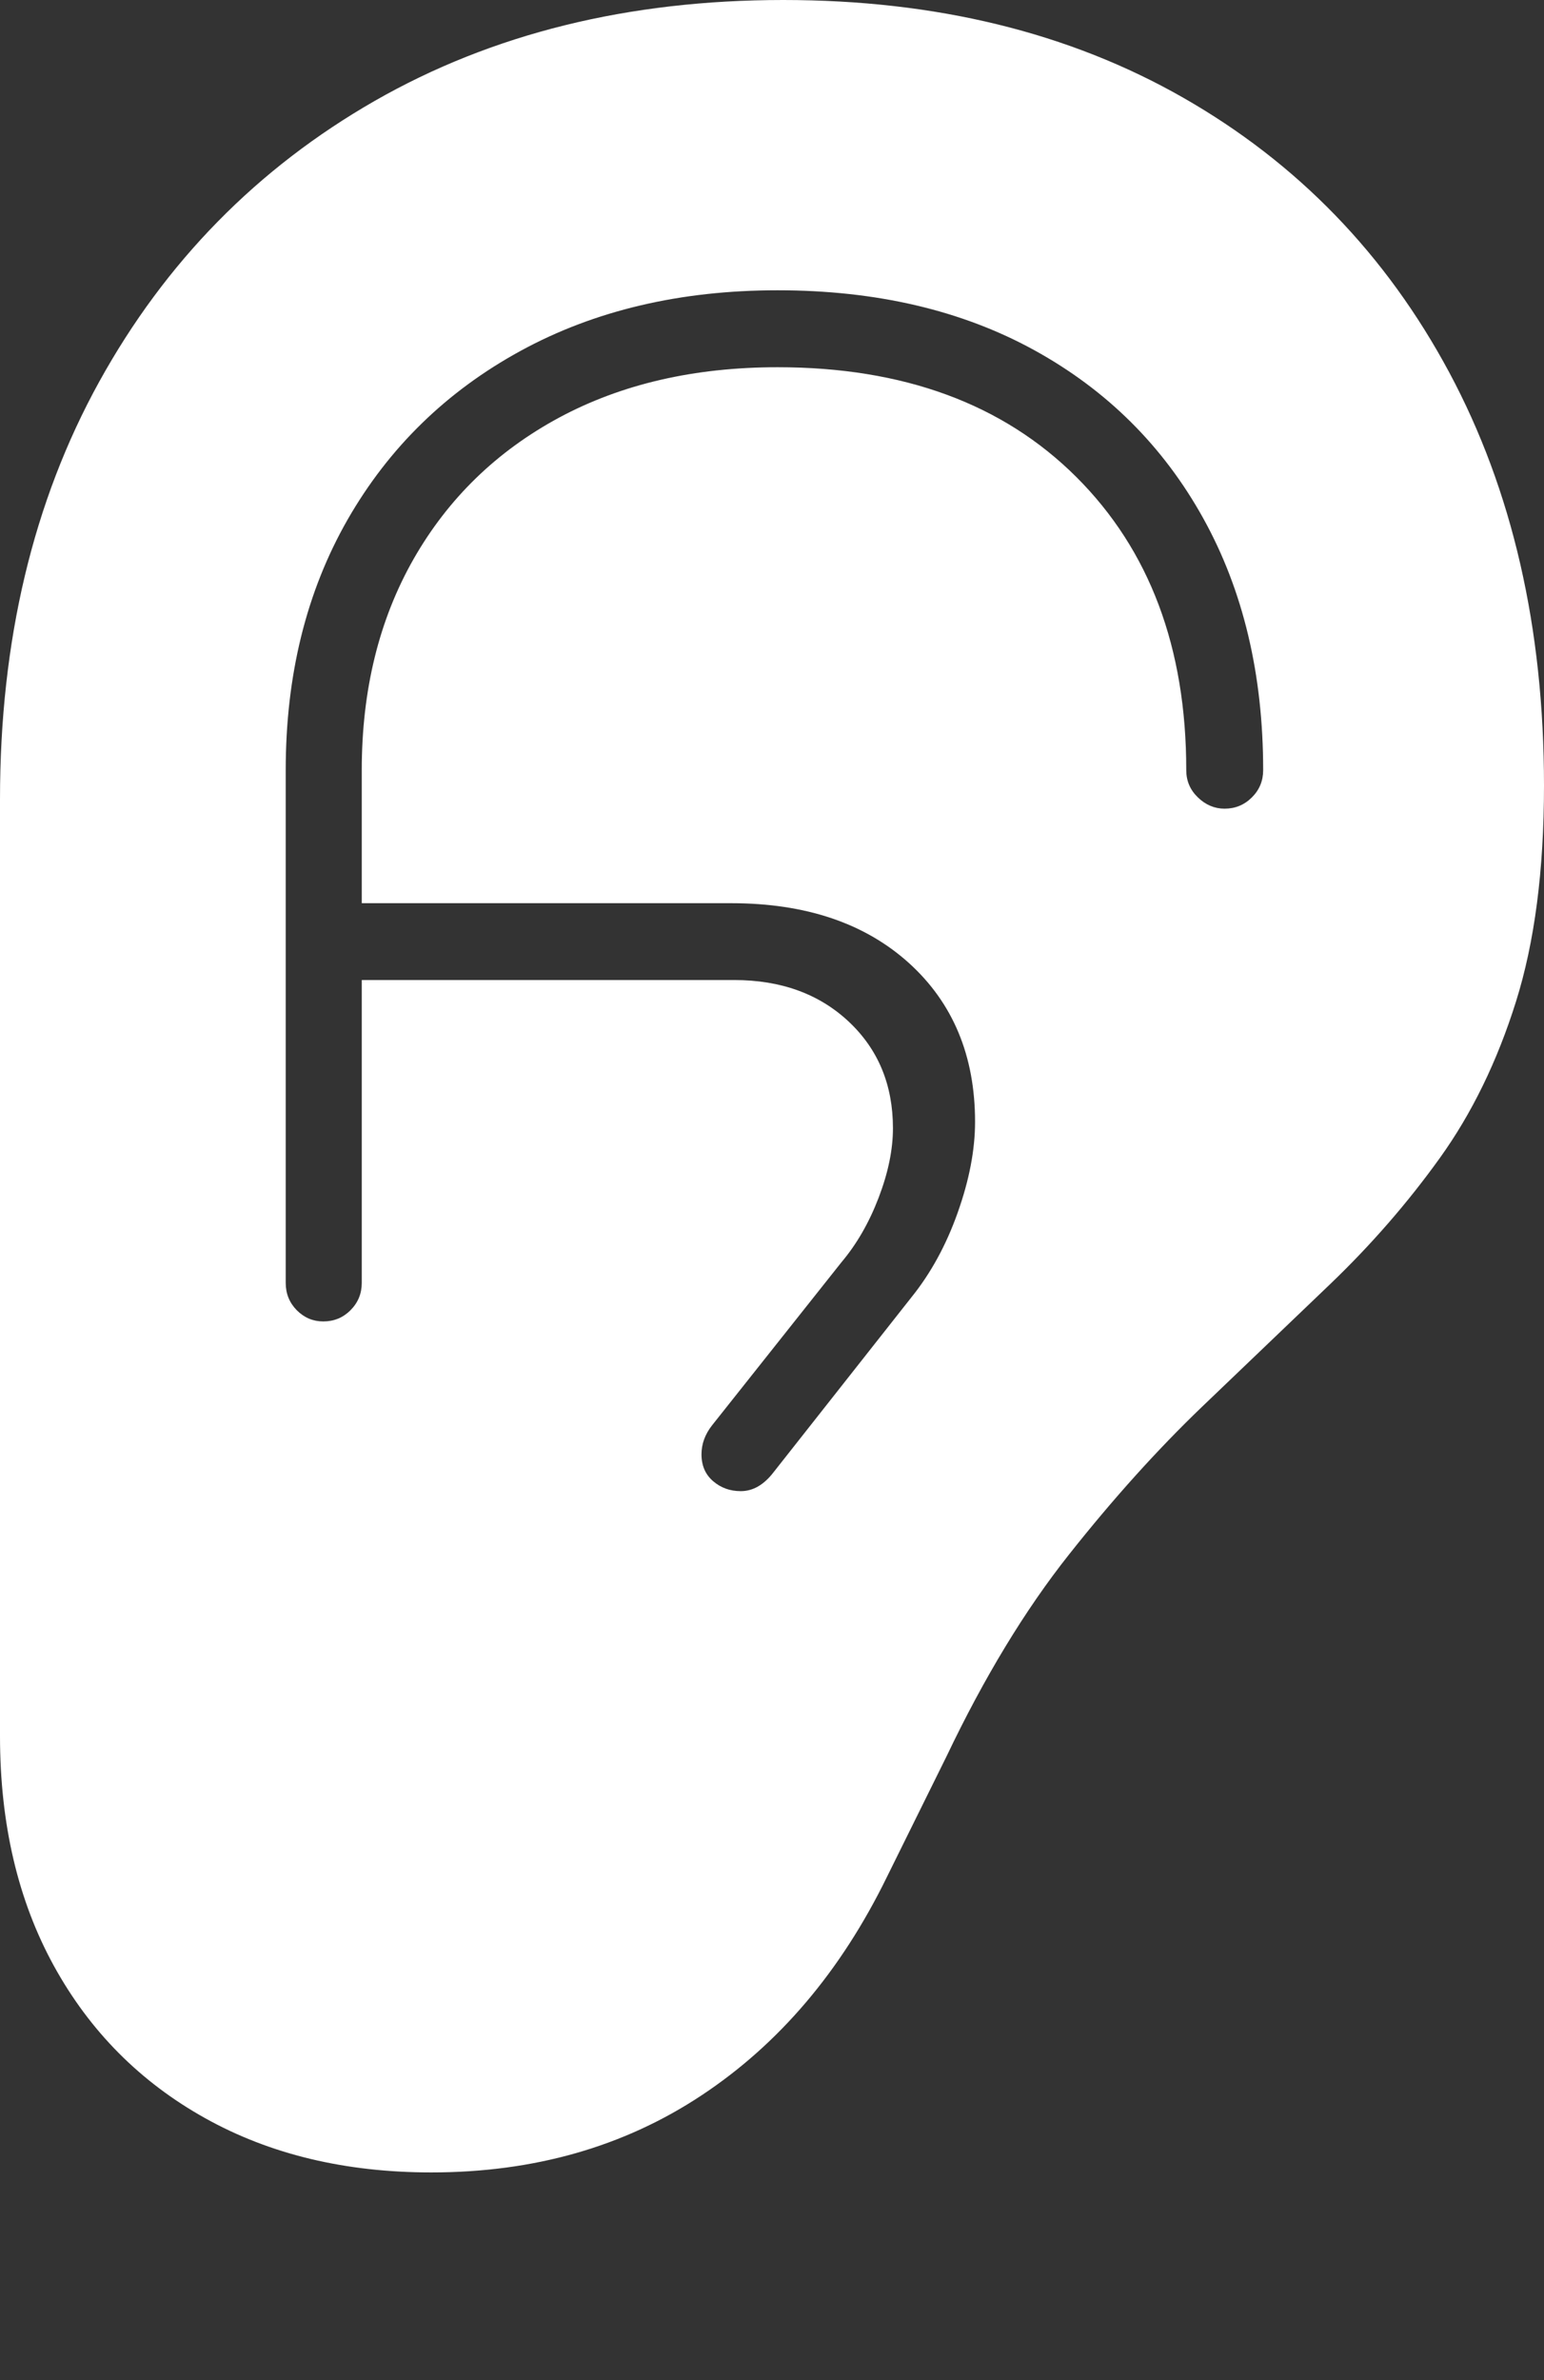 <?xml version="1.0" encoding="UTF-8"?>
<!--Generator: Apple Native CoreSVG 175-->
<!DOCTYPE svg
PUBLIC "-//W3C//DTD SVG 1.1//EN"
       "http://www.w3.org/Graphics/SVG/1.1/DTD/svg11.dtd">
<svg version="1.1" xmlns="http://www.w3.org/2000/svg" xmlns:xlink="http://www.w3.org/1999/xlink" width="14.234" height="21.932">
 <rect width="100%" height="100%" fill="#333333" stroke="none"/>
 <g>
  <rect height="21.932" opacity="0" width="14.234" x="0" y="0"/>
  <path d="M0 15.998Q0 17.212 0.497 18.116Q0.994 19.019 1.891 19.519Q2.787 20.019 3.976 20.019Q5.395 20.019 6.467 19.309Q7.54 18.599 8.177 17.295L8.725 16.187Q9.247 15.092 9.855 14.325Q10.463 13.557 11.081 12.964Q11.7 12.372 12.265 11.831Q12.83 11.289 13.273 10.672Q13.716 10.056 13.975 9.232Q14.234 8.409 14.234 7.24Q14.234 5.061 13.36 3.431Q12.486 1.802 10.909 0.901Q9.332 0 7.221 0Q5.079 0 3.454 0.93Q1.83 1.861 0.915 3.517Q0 5.174 0 7.364ZM2.634 11.822L2.634 7.097Q2.634 5.786 3.204 4.789Q3.775 3.793 4.798 3.234Q5.821 2.675 7.169 2.675Q8.531 2.675 9.535 3.227Q10.539 3.779 11.092 4.775Q11.645 5.771 11.645 7.097Q11.645 7.245 11.541 7.348Q11.437 7.452 11.289 7.452Q11.151 7.452 11.043 7.348Q10.936 7.245 10.936 7.097Q10.936 5.406 9.922 4.395Q8.907 3.384 7.169 3.384Q6.019 3.384 5.155 3.848Q4.292 4.313 3.813 5.151Q3.335 5.99 3.335 7.097L3.335 8.323L6.741 8.323Q7.768 8.323 8.379 8.874Q8.989 9.426 8.989 10.338Q8.989 10.724 8.829 11.174Q8.67 11.623 8.402 11.955L7.132 13.566Q6.998 13.741 6.829 13.741Q6.681 13.741 6.574 13.649Q6.467 13.557 6.467 13.402Q6.467 13.259 6.564 13.135L7.757 11.632Q7.968 11.382 8.1 11.037Q8.232 10.692 8.232 10.397Q8.232 9.796 7.823 9.413Q7.414 9.031 6.768 9.031L3.335 9.031L3.335 11.822Q3.335 11.97 3.231 12.074Q3.128 12.177 2.98 12.177Q2.839 12.177 2.736 12.074Q2.634 11.97 2.634 11.822Z" fill="#ffffff"/>
 </g>
</svg>
